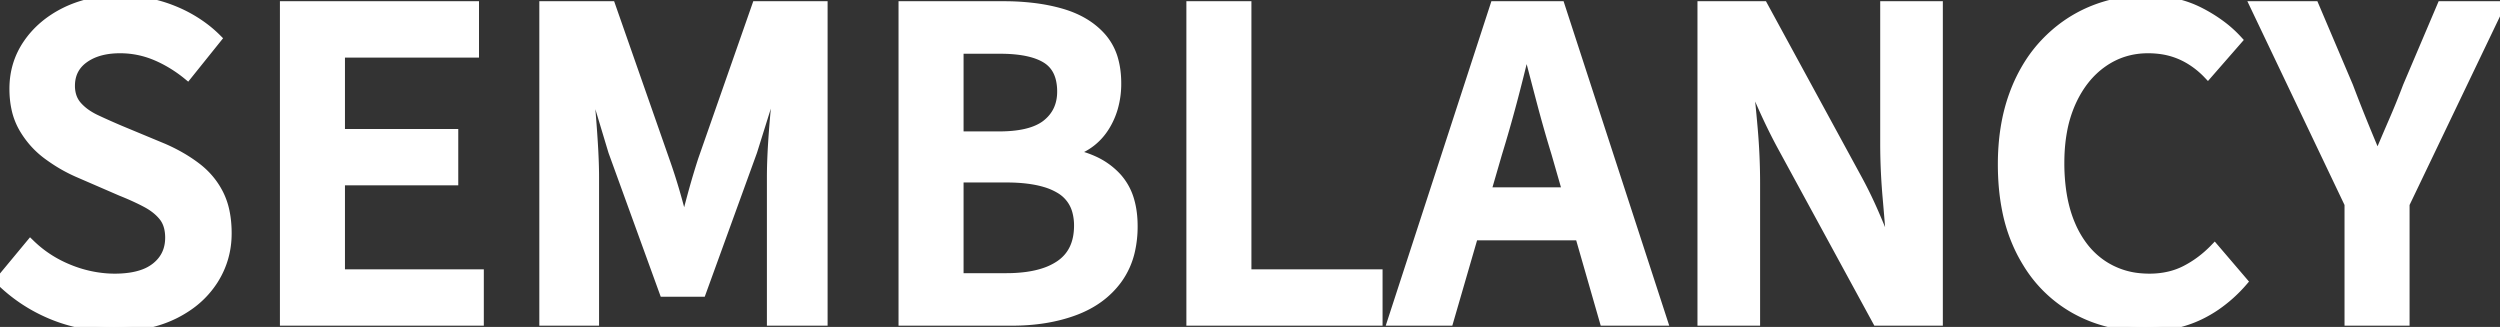 <svg width="259.25" height="33.901" viewBox="0 0 259.25 33.901" xmlns="http://www.w3.org/2000/svg"><rect x="0" y="0" width="259.25" height="33.901" fill="#333333" stroke="none"/><g id="svgGroup" stroke-linecap="round" fill-rule="nonzero" font-size="9pt" stroke="#ffffff" stroke-width="0.25mm" fill="#ffffff" style="stroke:#ffffff;stroke-width:0.25mm;fill:#ffffff"><path d="M 61.65 33.3 L 56.4 33.3 L 56.4 0.6 L 63.35 0.6 L 68.95 16.6 Q 69.5 18.15 69.95 19.675 Q 70.4 21.2 70.85 23 L 71.05 23 A 144.934 144.934 0 0 1 71.494 21.269 A 114.262 114.262 0 0 1 71.925 19.675 Q 72.35 18.15 72.85 16.6 L 78.45 0.6 L 85.35 0.6 L 85.35 33.3 L 80 33.3 L 80 18.4 Q 80 16.85 80.125 14.85 Q 80.25 12.85 80.45 10.875 Q 80.65 8.9 80.85 7.4 L 80.65 7.4 L 78.05 15.7 L 72.75 30.3 L 68.85 30.3 L 63.55 15.7 L 61.05 7.4 L 60.85 7.4 A 63.597 63.597 0 0 1 61.02 8.804 Q 61.1 9.524 61.175 10.329 A 111.851 111.851 0 0 1 61.225 10.875 Q 61.4 12.85 61.525 14.85 A 71.213 71.213 0 0 1 61.61 16.514 Q 61.64 17.275 61.648 17.955 A 40.839 40.839 0 0 1 61.65 18.4 L 61.65 33.3 Z M 182.05 33.3 L 176.5 33.3 L 176.5 0.6 L 182.85 0.6 L 192.65 18.6 A 42.444 42.444 0 0 1 193.945 21.187 A 49.102 49.102 0 0 1 194.375 22.15 Q 195.2 24.05 195.95 26 L 196.15 26 A 471.676 471.676 0 0 0 195.822 21.899 A 533.123 533.123 0 0 0 195.7 20.475 A 65.189 65.189 0 0 1 195.454 15.578 A 59.039 59.039 0 0 1 195.45 14.9 L 195.45 0.6 L 201 0.6 L 201 33.3 L 194.65 33.3 L 184.85 15.3 A 55.81 55.81 0 0 1 183.624 12.913 A 65.476 65.476 0 0 1 183.075 11.75 Q 182.2 9.85 181.45 7.9 L 181.25 7.9 Q 181.55 10.45 181.8 13.325 Q 182.05 16.2 182.05 19 L 182.05 33.3 Z M 49.7 33.3 L 29.5 33.3 L 29.5 0.6 L 49.2 0.6 L 49.2 5.5 L 35.3 5.5 L 35.3 13.85 L 47.05 13.85 L 47.05 18.75 L 35.3 18.75 L 35.3 28.4 L 49.7 28.4 L 49.7 33.3 Z M 0 29.1 L 3.15 25.3 Q 4.9 27 7.225 27.925 A 12.753 12.753 0 0 0 11.093 28.823 A 11.932 11.932 0 0 0 11.9 28.85 A 10.919 10.919 0 0 0 13.481 28.743 Q 14.285 28.625 14.937 28.377 A 4.54 4.54 0 0 0 16.15 27.7 Q 17.6 26.55 17.6 24.65 A 4.577 4.577 0 0 0 17.516 23.748 Q 17.366 23.004 16.95 22.475 Q 16.3 21.65 15.175 21.05 Q 14.125 20.49 12.748 19.93 A 36.684 36.684 0 0 0 12.55 19.85 L 8.05 17.9 A 15.842 15.842 0 0 1 5.5 16.482 A 18.069 18.069 0 0 1 4.925 16.075 Q 3.4 14.95 2.425 13.275 A 6.935 6.935 0 0 1 1.637 11.161 Q 1.456 10.279 1.45 9.266 A 11.758 11.758 0 0 1 1.45 9.2 Q 1.45 6.6 2.875 4.525 Q 4.3 2.45 6.775 1.225 A 11.731 11.731 0 0 1 10.428 0.132 A 15.031 15.031 0 0 1 12.45 0 Q 15.4 0 18.025 1.075 A 13.959 13.959 0 0 1 21.333 2.97 A 12.575 12.575 0 0 1 22.5 4 L 19.45 7.8 A 13.966 13.966 0 0 0 16.992 6.187 A 12.43 12.43 0 0 0 16.1 5.775 Q 14.35 5.05 12.45 5.05 Q 10.576 5.05 9.283 5.731 A 4.711 4.711 0 0 0 8.725 6.075 Q 7.368 7.051 7.303 8.731 A 4.412 4.412 0 0 0 7.3 8.9 A 3.541 3.541 0 0 0 7.434 9.896 A 2.805 2.805 0 0 0 8.025 10.975 A 5.096 5.096 0 0 0 8.968 11.803 A 7.048 7.048 0 0 0 9.975 12.375 Q 11.2 12.95 12.5 13.5 L 16.95 15.35 Q 18.9 16.2 20.4 17.35 Q 21.9 18.5 22.725 20.15 A 7.383 7.383 0 0 1 23.342 21.98 Q 23.511 22.805 23.543 23.755 A 13.362 13.362 0 0 1 23.55 24.2 Q 23.55 26.85 22.15 29.05 A 9.472 9.472 0 0 1 19.361 31.858 A 11.918 11.918 0 0 1 18.125 32.575 A 11.84 11.84 0 0 1 15.033 33.609 Q 13.675 33.873 12.123 33.898 A 20.273 20.273 0 0 1 11.8 33.9 Q 8.4 33.9 5.375 32.65 Q 2.35 31.4 0 29.1 Z M 150.25 33.3 L 144.35 33.3 L 155 0.6 L 161.8 0.6 L 172.45 33.3 L 166.35 33.3 L 161.35 15.9 Q 160.55 13.3 159.825 10.55 Q 159.1 7.8 158.4 5.1 L 158.2 5.1 Q 157.55 7.85 156.825 10.575 Q 156.1 13.3 155.3 15.9 L 150.25 33.3 Z M 232.05 4.15 L 228.95 7.7 A 9.056 9.056 0 0 0 227.011 6.154 A 8.197 8.197 0 0 0 226.175 5.725 A 7.869 7.869 0 0 0 223.901 5.116 A 9.791 9.791 0 0 0 222.75 5.05 Q 220.15 5.05 218.075 6.5 Q 216 7.95 214.8 10.6 A 12.945 12.945 0 0 0 213.864 13.698 Q 213.616 15.096 213.601 16.687 A 21.938 21.938 0 0 0 213.6 16.9 A 20.571 20.571 0 0 0 213.79 19.77 Q 214.011 21.337 214.489 22.664 A 11.851 11.851 0 0 0 214.75 23.325 A 10.427 10.427 0 0 0 216.087 25.623 A 8.37 8.37 0 0 0 218 27.425 A 8.275 8.275 0 0 0 222 28.812 A 10.372 10.372 0 0 0 222.9 28.85 A 8.901 8.901 0 0 0 225.004 28.61 A 7.379 7.379 0 0 0 226.65 28 Q 228.3 27.15 229.65 25.75 L 232.6 29.2 A 14.723 14.723 0 0 1 229.796 31.721 A 12.923 12.923 0 0 1 228.1 32.7 Q 225.6 33.9 222.5 33.9 A 15.211 15.211 0 0 1 217.047 32.936 A 14.291 14.291 0 0 1 214.975 31.95 A 13.498 13.498 0 0 1 210.208 27.251 A 16.613 16.613 0 0 1 209.625 26.225 A 16.594 16.594 0 0 1 208.084 21.756 Q 207.65 19.581 207.65 17.05 Q 207.65 13.05 208.8 9.875 A 16.472 16.472 0 0 1 210.492 6.449 A 14.031 14.031 0 0 1 212.025 4.5 Q 214.1 2.3 216.8 1.15 A 14.598 14.598 0 0 1 222.407 0.001 A 16.617 16.617 0 0 1 222.6 0 A 13.372 13.372 0 0 1 225.611 0.326 A 10.78 10.78 0 0 1 228.1 1.225 A 15.418 15.418 0 0 1 230.395 2.649 A 12.13 12.13 0 0 1 232.05 4.15 Z M 249.4 33.3 L 243.6 33.3 L 243.6 21.15 L 233.8 0.6 L 240 0.6 L 243.55 8.95 Q 244.25 10.8 244.95 12.525 Q 245.65 14.25 246.45 16.15 L 246.65 16.15 A 352.169 352.169 0 0 1 247.822 13.399 A 306.574 306.574 0 0 1 248.2 12.525 Q 248.95 10.8 249.65 8.95 L 253.2 0.6 L 259.25 0.6 L 249.4 21.15 L 249.4 33.3 Z M 104.95 33.3 L 93.65 33.3 L 93.65 0.6 L 104.1 0.6 A 25.427 25.427 0 0 1 107.117 0.771 Q 108.73 0.964 110.125 1.375 Q 112.75 2.15 114.275 3.9 A 5.915 5.915 0 0 1 115.524 6.322 Q 115.757 7.209 115.793 8.257 A 11.325 11.325 0 0 1 115.8 8.65 A 9.044 9.044 0 0 1 115.449 11.213 A 7.76 7.76 0 0 1 114.625 13.075 Q 113.45 15 111.25 15.75 L 111.25 15.95 A 10.021 10.021 0 0 1 113.479 16.675 A 7.412 7.412 0 0 1 115.825 18.375 A 6.035 6.035 0 0 1 117.179 20.879 Q 117.439 21.811 117.488 22.921 A 11.946 11.946 0 0 1 117.5 23.45 A 11.372 11.372 0 0 1 117.242 25.937 A 8.046 8.046 0 0 1 115.875 29 Q 114.25 31.2 111.4 32.25 Q 108.55 33.3 104.95 33.3 Z M 99.45 18.45 L 99.45 28.8 L 104.35 28.8 A 15.74 15.74 0 0 0 106.439 28.671 Q 107.495 28.529 108.358 28.232 A 6.489 6.489 0 0 0 109.9 27.475 Q 111.85 26.15 111.85 23.4 A 5.585 5.585 0 0 0 111.664 21.914 A 3.784 3.784 0 0 0 109.95 19.625 A 6.564 6.564 0 0 0 108.352 18.932 Q 106.72 18.45 104.35 18.45 L 99.45 18.45 Z M 99.45 5.1 L 99.45 14.1 L 103.6 14.1 Q 106.715 14.1 108.277 13.051 A 3.884 3.884 0 0 0 108.55 12.85 Q 110.1 11.6 110.1 9.5 A 5.611 5.611 0 0 0 109.963 8.214 Q 109.631 6.807 108.5 6.1 Q 106.986 5.154 104.04 5.103 A 19.666 19.666 0 0 0 103.7 5.1 L 99.45 5.1 Z M 142.9 33.3 L 123.5 33.3 L 123.5 0.6 L 129.3 0.6 L 129.3 28.4 L 142.9 28.4 L 142.9 33.3 Z M 166.05 24.45 L 150.65 24.45 L 150.65 19.9 L 166.05 19.9 L 166.05 24.45 Z" vector-effect="non-scaling-stroke"/></g></svg>